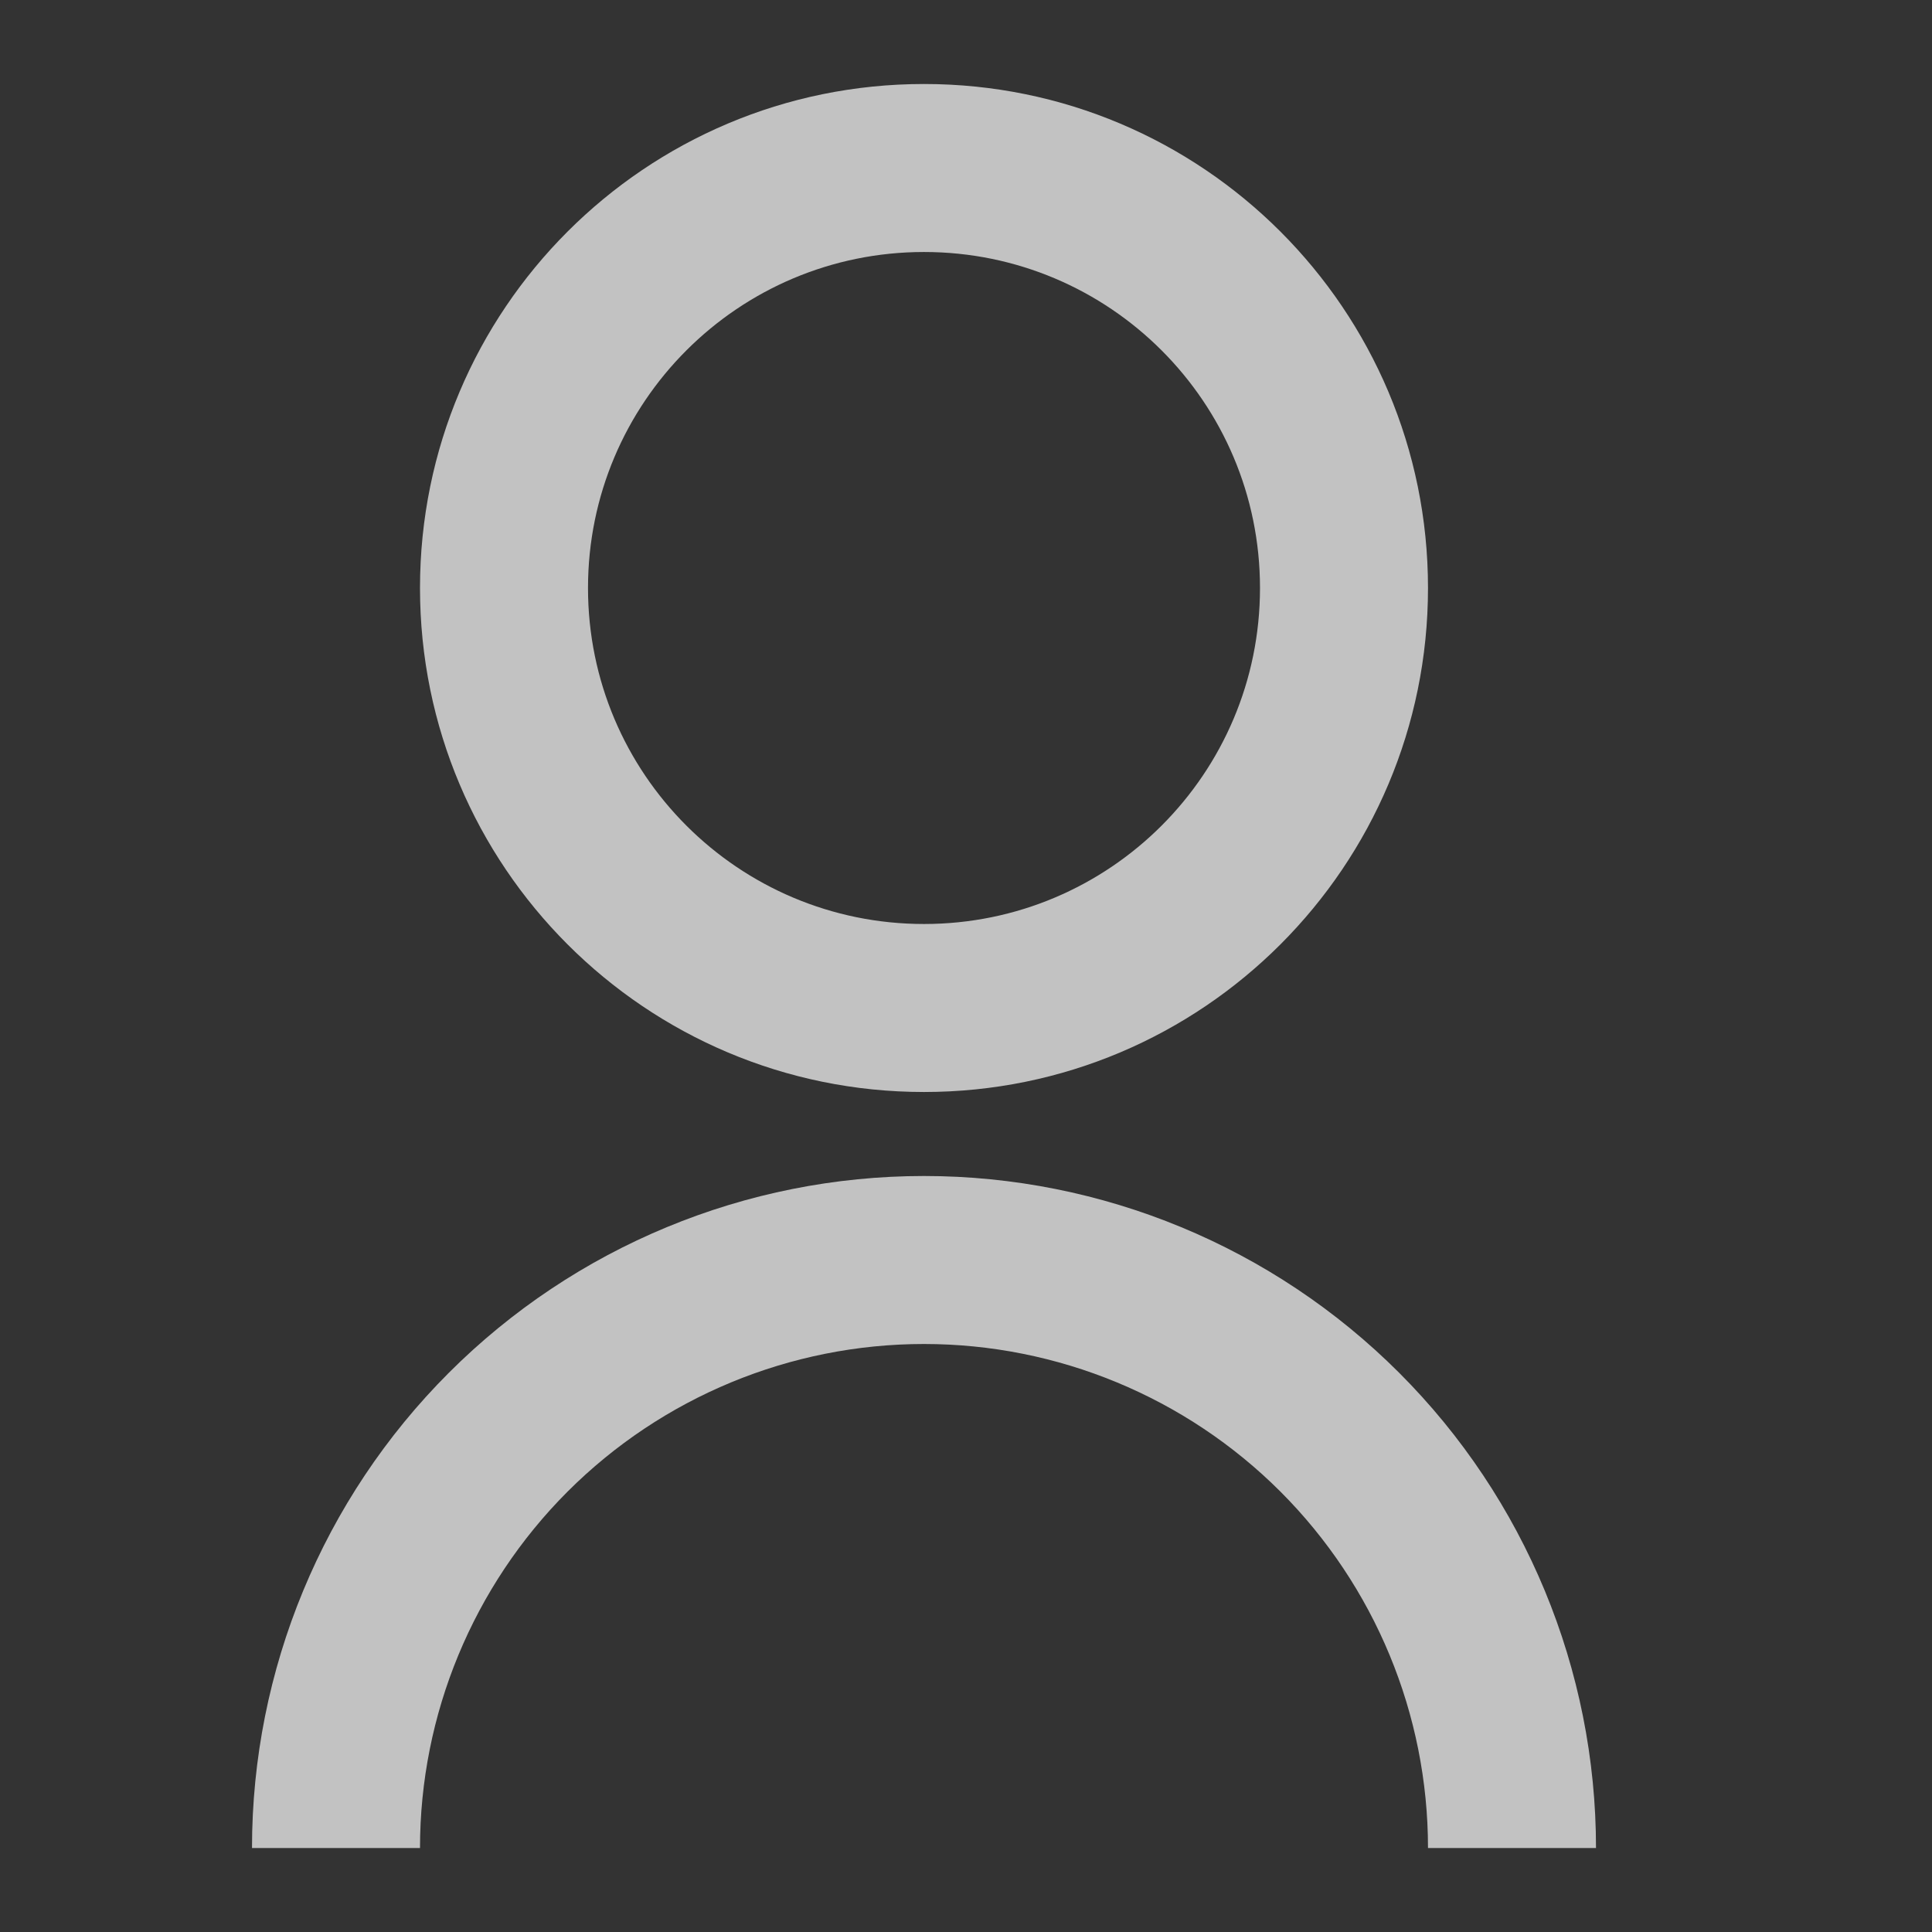 <svg width="23" height="23" viewBox="0 0 23 23" fill="none" xmlns="http://www.w3.org/2000/svg">
<rect x="0" y="0" width="23" height="23" fill="#333333" stroke="none"/>
<g opacity="0.7" clip-path="url(#clip0_156_4450)">
<path d="M3 22C3 19.878 3.843 17.843 5.343 16.343C6.843 14.843 8.878 14 11 14C13.122 14 15.157 14.843 16.657 16.343C18.157 17.843 19 19.878 19 22H17C17 20.409 16.368 18.883 15.243 17.757C14.117 16.632 12.591 16 11 16C9.409 16 7.883 16.632 6.757 17.757C5.632 18.883 5 20.409 5 22H3ZM11 13C7.685 13 5 10.315 5 7C5 3.685 7.685 1 11 1C14.315 1 17 3.685 17 7C17 10.315 14.315 13 11 13ZM11 11C13.21 11 15 9.21 15 7C15 4.79 13.21 3 11 3C8.79 3 7 4.79 7 7C7 9.21 8.79 11 11 11Z" fill="white"/>
</g>
<defs>
<clipPath id="clip0_156_4450">
<rect width="24" height="24" fill="white" transform="translate(-1)"/>
</clipPath>
</defs>
</svg>
